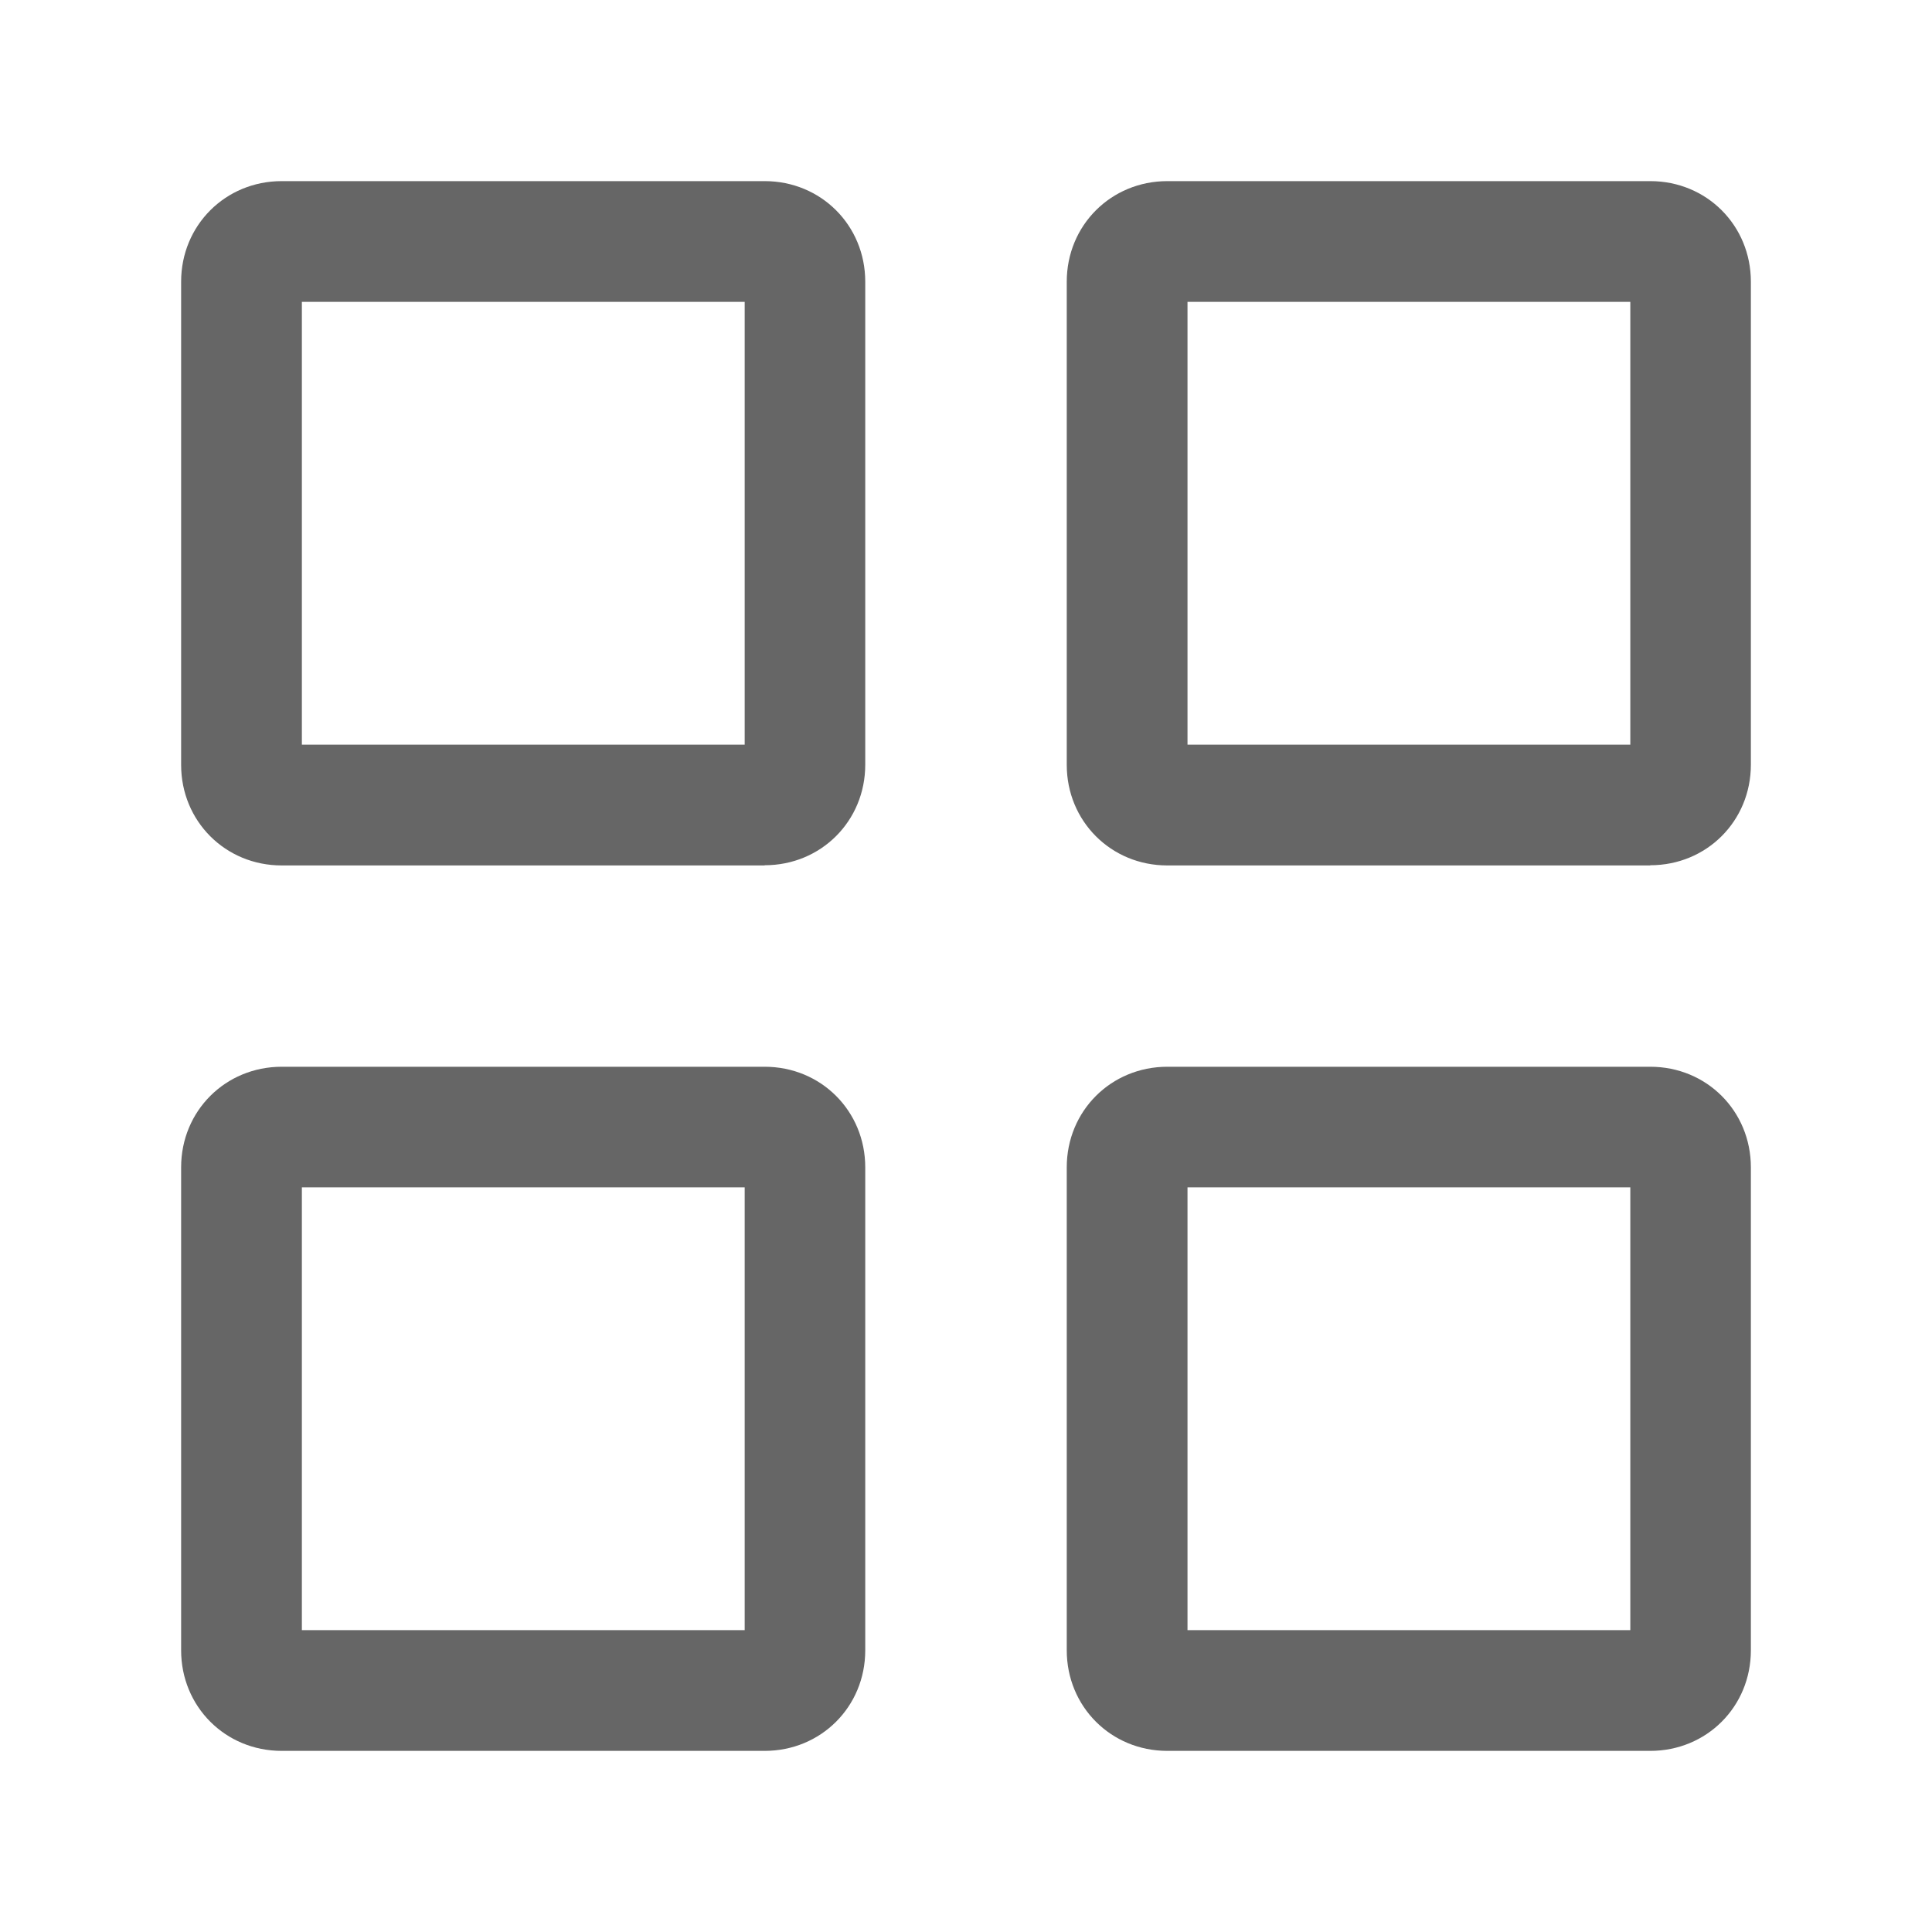 <svg xmlns="http://www.w3.org/2000/svg" viewBox="0 0 1024 1024" version="1.1"><path d="M405.3 458.7H149.3c-29.9 0-53.3-23.5-53.3-53.3V149.3c0-29.9 23.5-53.3 53.3-53.3h256c29.9 0 53.3 23.5 53.3 53.3v256c0 29.9-23.5 53.3-53.3 53.3z m-245.3-64h234.7v-234.7h-234.7v234.7zM874.7 458.7H618.7c-29.9 0-53.3-23.5-53.3-53.3V149.3c0-29.9 23.5-53.3 53.3-53.3h256c29.9 0 53.3 23.5 53.3 53.3v256c0 29.9-23.5 53.3-53.3 53.3z m-245.3-64h234.7v-234.7h-234.7v234.7zM874.7 928H618.7c-29.9 0-53.3-23.5-53.3-53.3V618.7c0-29.9 23.5-53.3 53.3-53.3h256c29.9 0 53.3 23.5 53.3 53.3v256c0 29.9-23.5 53.3-53.3 53.3z m-245.3-64h234.7v-234.7h-234.7v234.7zM405.3 928H149.3c-29.9 0-53.3-23.5-53.3-53.3V618.7c0-29.9 23.5-53.3 53.3-53.3h256c29.9 0 53.3 23.5 53.3 53.3v256c0 29.9-23.5 53.3-53.3 53.3z m-245.3-64h234.7v-234.7h-234.7v234.7z" fill="#666666" p-id="1480"></path></svg>